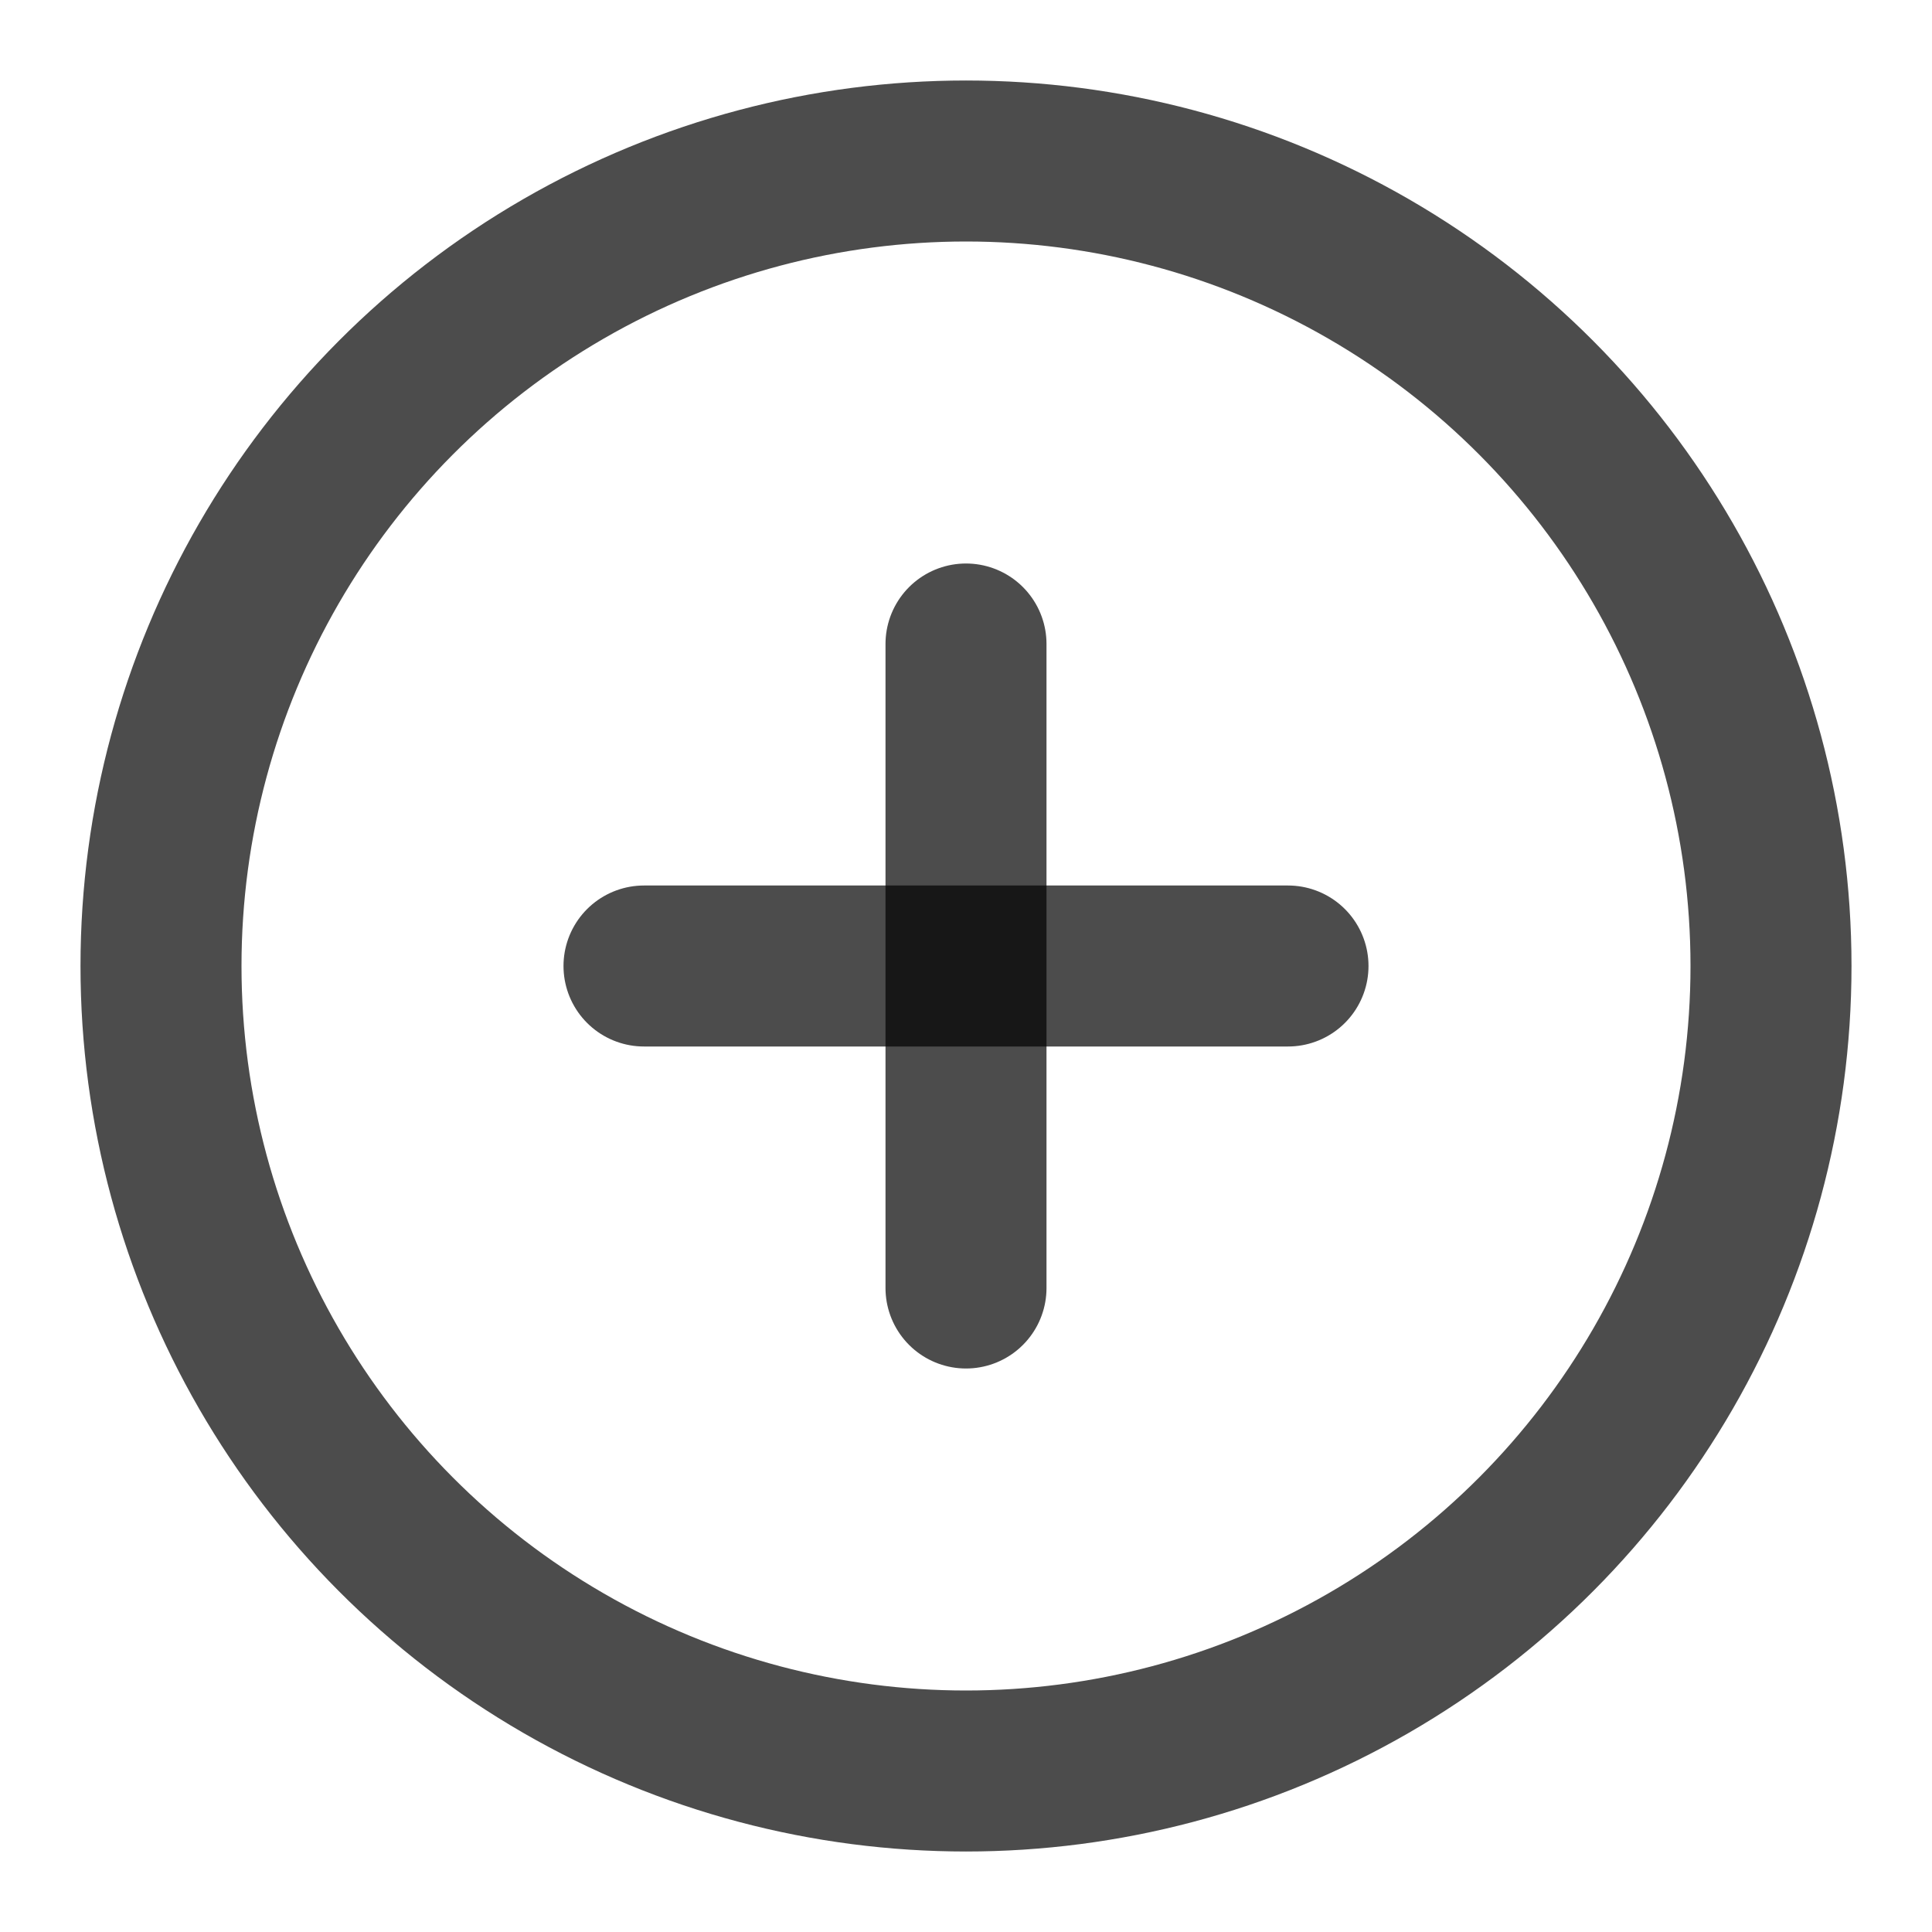 <svg xmlns="http://www.w3.org/2000/svg" width="24" height="24" viewBox="0 0 24 24" fill="none" stroke="currentColor" stroke-opacity="0.7" stroke-width="2" stroke-linecap="round" stroke-linejoin="round" class="lucide lucide-circle-plus-icon lucide-circle-plus"><circle cx="12" cy="12" r="10"/><path d="M8 12h8"/><path d="M12 8v8"/></svg>